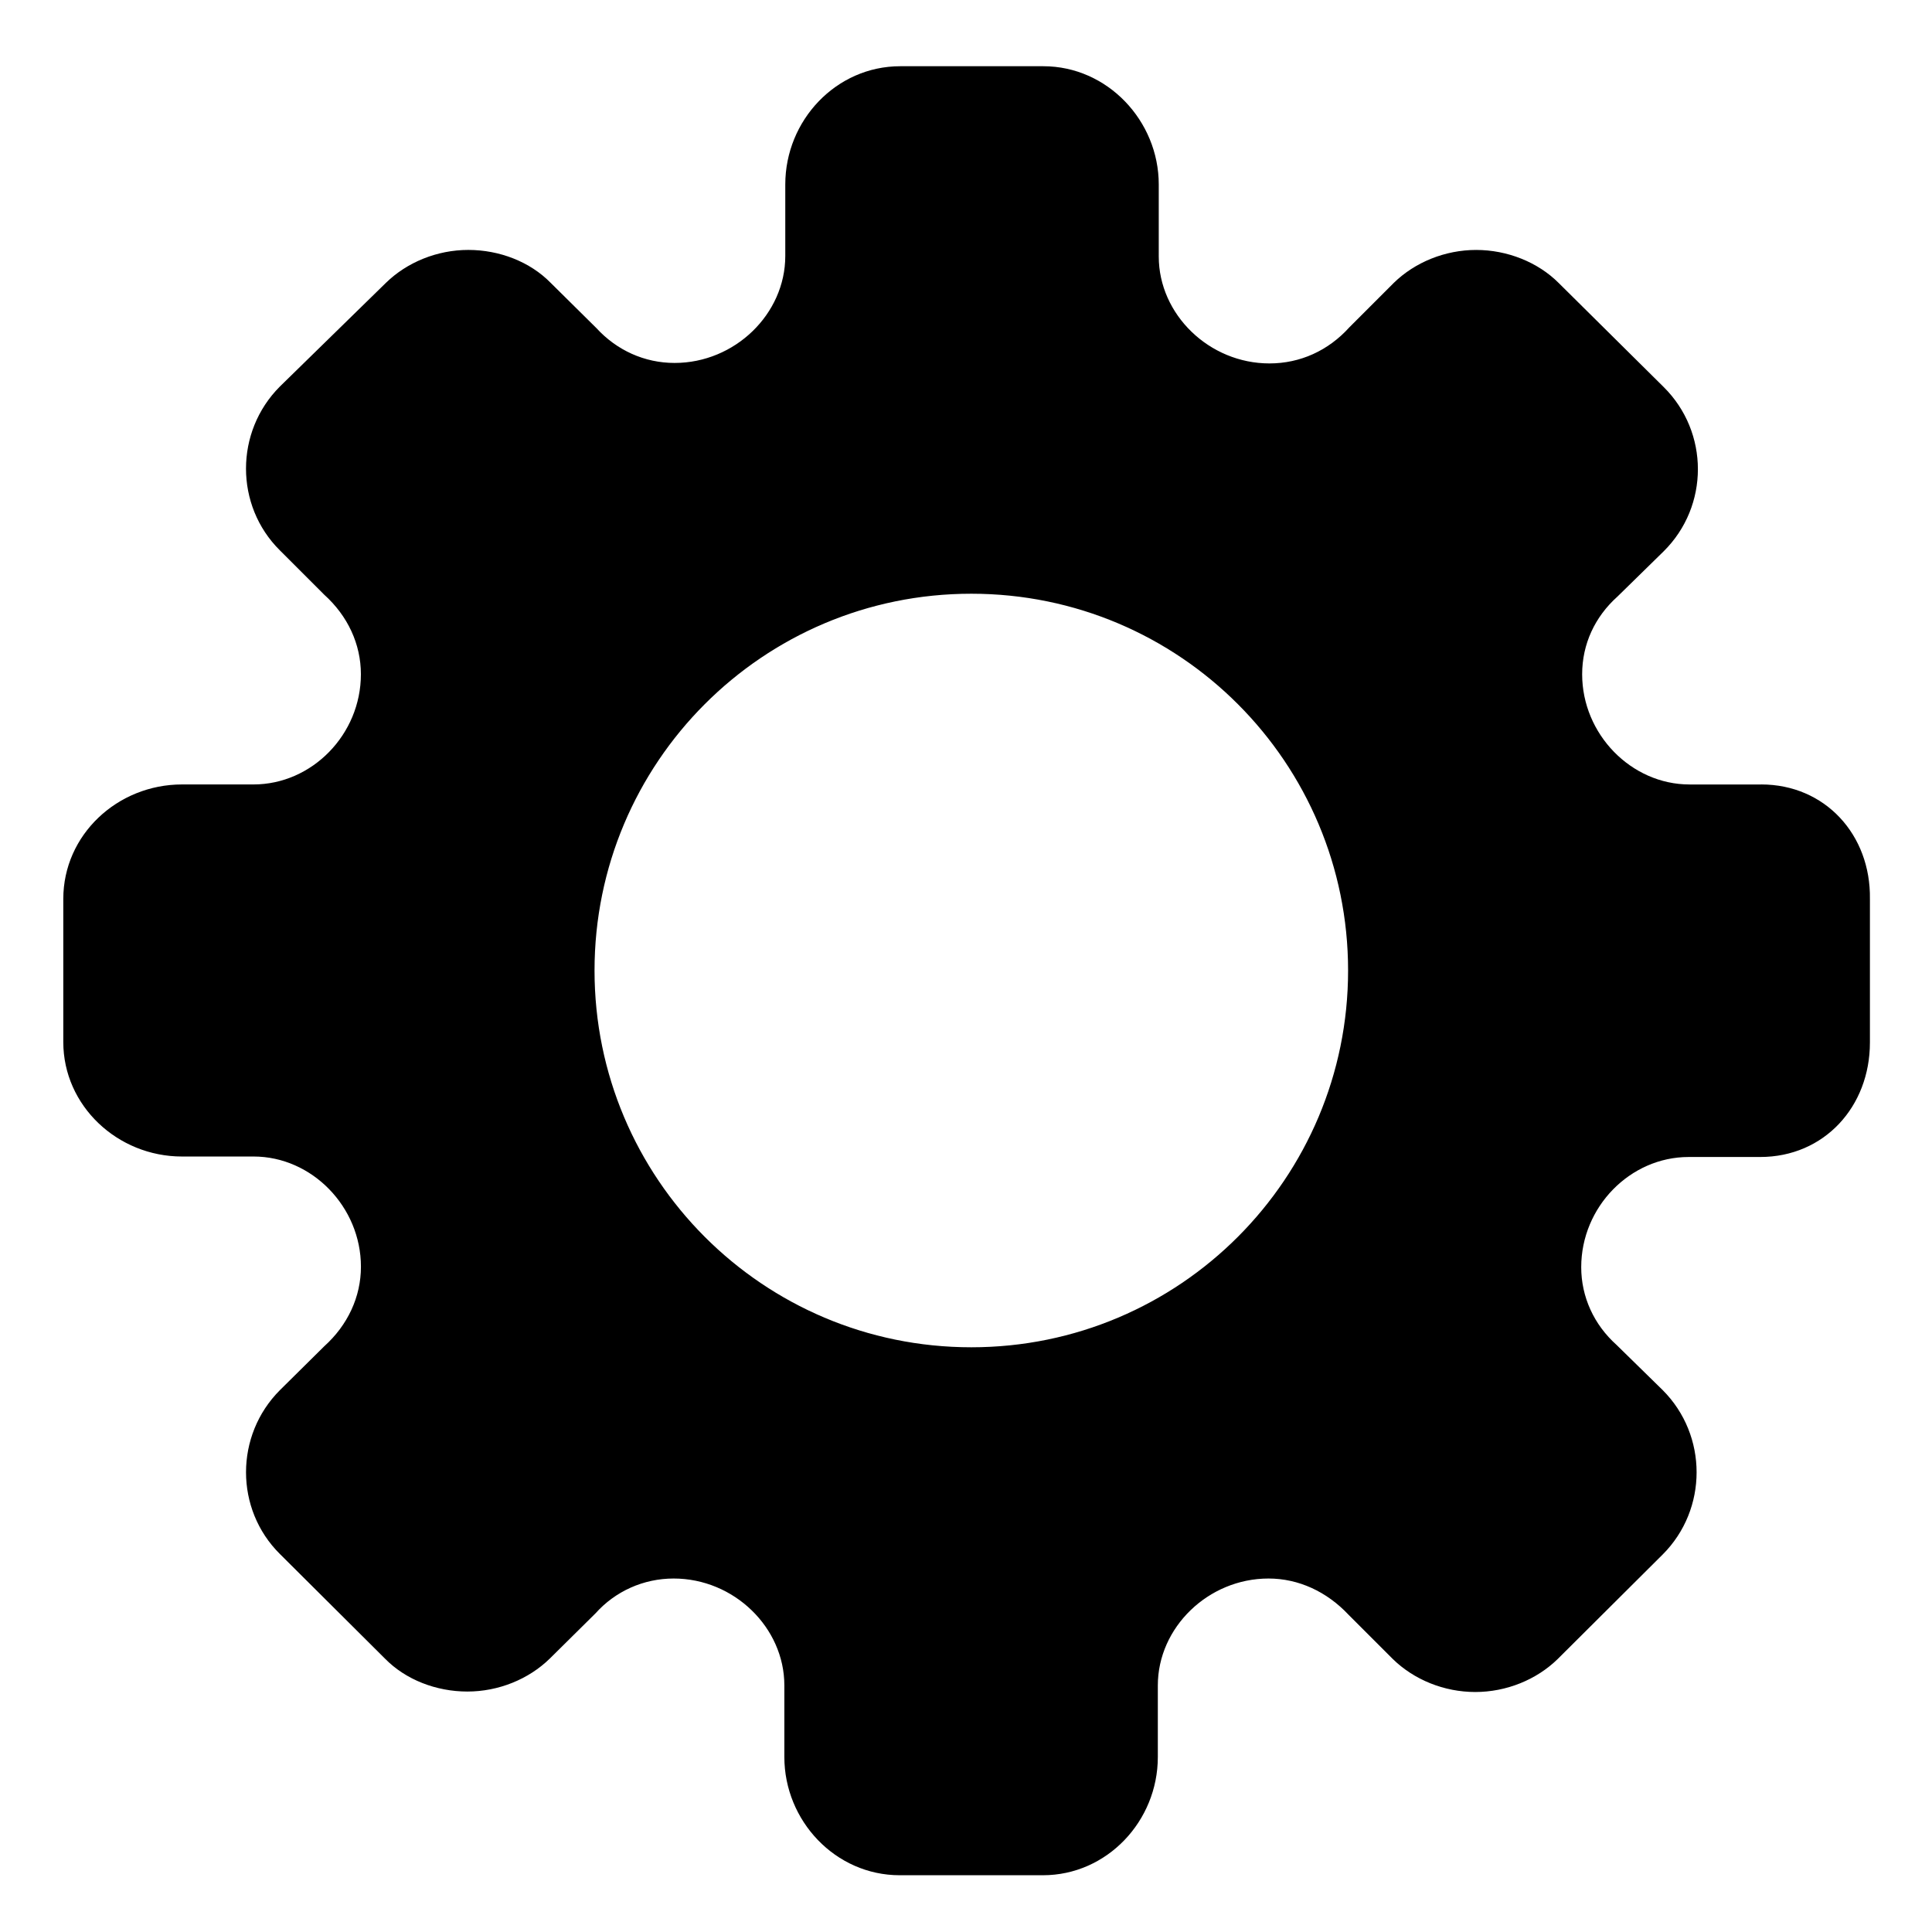 <?xml version="1.0" encoding="UTF-8" standalone="no"?>
<!-- Created with Inkscape (http://www.inkscape.org/) -->

<svg
   width="100mm"
   height="100mm"
   viewBox="0 0 100 100"
   version="1.1"
   id="svg5"
   inkscape:version="1.2.2 (732a01da63, 2022-12-09)"
   sodipodi:docname="skills-icon.svg"
   xml:space="preserve"
   xmlns:inkscape="http://www.inkscape.org/namespaces/inkscape"
   xmlns:sodipodi="http://sodipodi.sourceforge.net/DTD/sodipodi-0.dtd"
   xmlns="http://www.w3.org/2000/svg"
   xmlns:svg="http://www.w3.org/2000/svg"><sodipodi:namedview
     id="namedview7"
     pagecolor="#ffffff"
     bordercolor="#000000"
     borderopacity="0.25"
     inkscape:showpageshadow="2"
     inkscape:pageopacity="0.0"
     inkscape:pagecheckerboard="0"
     inkscape:deskcolor="#d1d1d1"
     inkscape:document-units="mm"
     showgrid="true"
     inkscape:zoom="1.3310398"
     inkscape:cx="450.39974"
     inkscape:cy="148.75588"
     inkscape:window-width="2560"
     inkscape:window-height="1017"
     inkscape:window-x="1912"
     inkscape:window-y="7"
     inkscape:window-maximized="1"
     inkscape:current-layer="g16569"><inkscape:grid
       type="xygrid"
       id="grid1883" /></sodipodi:namedview><defs
     id="defs2"><inkscape:path-effect
       effect="bspline"
       id="path-effect13401"
       is_visible="true"
       lpeversion="1"
       weight="33.333"
       steps="2"
       helper_size="0"
       apply_no_weight="true"
       apply_with_weight="true"
       only_selected="false" /><inkscape:path-effect
       effect="bspline"
       id="path-effect13397"
       is_visible="true"
       lpeversion="1"
       weight="33.333"
       steps="2"
       helper_size="0"
       apply_no_weight="true"
       apply_with_weight="true"
       only_selected="false" /><inkscape:path-effect
       effect="bspline"
       id="path-effect11211"
       is_visible="true"
       lpeversion="1"
       weight="33.333"
       steps="2"
       helper_size="0"
       apply_no_weight="true"
       apply_with_weight="true"
       only_selected="false" /></defs><g
     inkscape:label="Layer 1"
     inkscape:groupmode="layer"
     id="layer1"><g
       id="g16564" /><g
       id="g16569"><path
         d="M 91.156,40.604 H 87.45 c -3.023,0 -5.558,-2.608 -5.558,-5.704 0,-1.56 0.658,-2.974 1.828,-4.022 l 2.389,-2.34 c 2.365,-2.34 2.365,-6.167 0,-8.508 l -5.436,-5.387 c -1.073,-1.073 -2.657,-1.706 -4.266,-1.706 -1.609,0 -3.169,0.634 -4.266,1.706 l -2.291,2.291 c -1.097,1.219 -2.56,1.877 -4.144,1.877 -3.12,0 -5.729,-2.535 -5.729,-5.534 V 9.547 c 0,-3.291 -2.657,-6.119 -5.972,-6.119 h -7.411 c -3.315,0 -5.948,2.803 -5.948,6.119 V 13.252 c 0,2.998 -2.608,5.534 -5.729,5.534 -1.56,0 -2.998,-0.658 -4.047,-1.804 l -2.365,-2.34 c -1.073,-1.097 -2.657,-1.706 -4.266,-1.706 -1.609,0 -3.169,0.634 -4.266,1.706 l -5.485,5.363 c -2.34,2.34 -2.34,6.167 0,8.483 l 2.291,2.291 c 1.219,1.097 1.901,2.56 1.901,4.12 0,3.12 -2.535,5.704 -5.558,5.704 H 9.419 c -3.34,0 -6.143,2.608 -6.143,5.924 v 3.705 3.705 c 0,3.291 2.803,5.924 6.143,5.924 H 13.124 c 3.023,0 5.558,2.608 5.558,5.704 0,1.56 -0.683,3.023 -1.901,4.12 L 14.489,71.953 c -2.34,2.34 -2.34,6.167 0,8.483 l 5.436,5.412 c 1.073,1.097 2.657,1.706 4.266,1.706 1.609,0 3.169,-0.634 4.266,-1.706 l 2.365,-2.34 c 1.024,-1.146 2.486,-1.804 4.047,-1.804 3.12,0 5.729,2.535 5.729,5.534 v 3.705 c 0,3.291 2.633,6.119 5.972,6.119 h 7.411 c 3.315,0 5.948,-2.803 5.948,-6.119 v -3.705 c 0,-2.998 2.608,-5.534 5.729,-5.534 1.56,0 3.023,0.683 4.144,1.877 l 2.291,2.291 c 1.097,1.073 2.657,1.706 4.266,1.706 1.609,0 3.169,-0.634 4.266,-1.706 l 5.436,-5.412 c 2.34,-2.34 2.34,-6.167 0,-8.508 l -2.389,-2.34 c -1.17,-1.048 -1.828,-2.486 -1.828,-4.022 0,-3.12 2.535,-5.704 5.558,-5.704 h 3.705 c 3.315,0 5.68,-2.608 5.68,-5.924 v -3.73 -3.705 c 0.049,-3.315 -2.316,-5.924 -5.631,-5.924 z m -21.379,9.629 v 0 c 0,10.75 -8.703,19.502 -19.502,19.502 -10.799,0 -19.502,-8.751 -19.502,-19.502 v 0 0 c 0,-10.75 8.703,-19.502 19.502,-19.502 10.799,0 19.502,8.751 19.502,19.502 z"
         id="path19856"
         style="stroke-width:0.244" /></g></g></svg>
